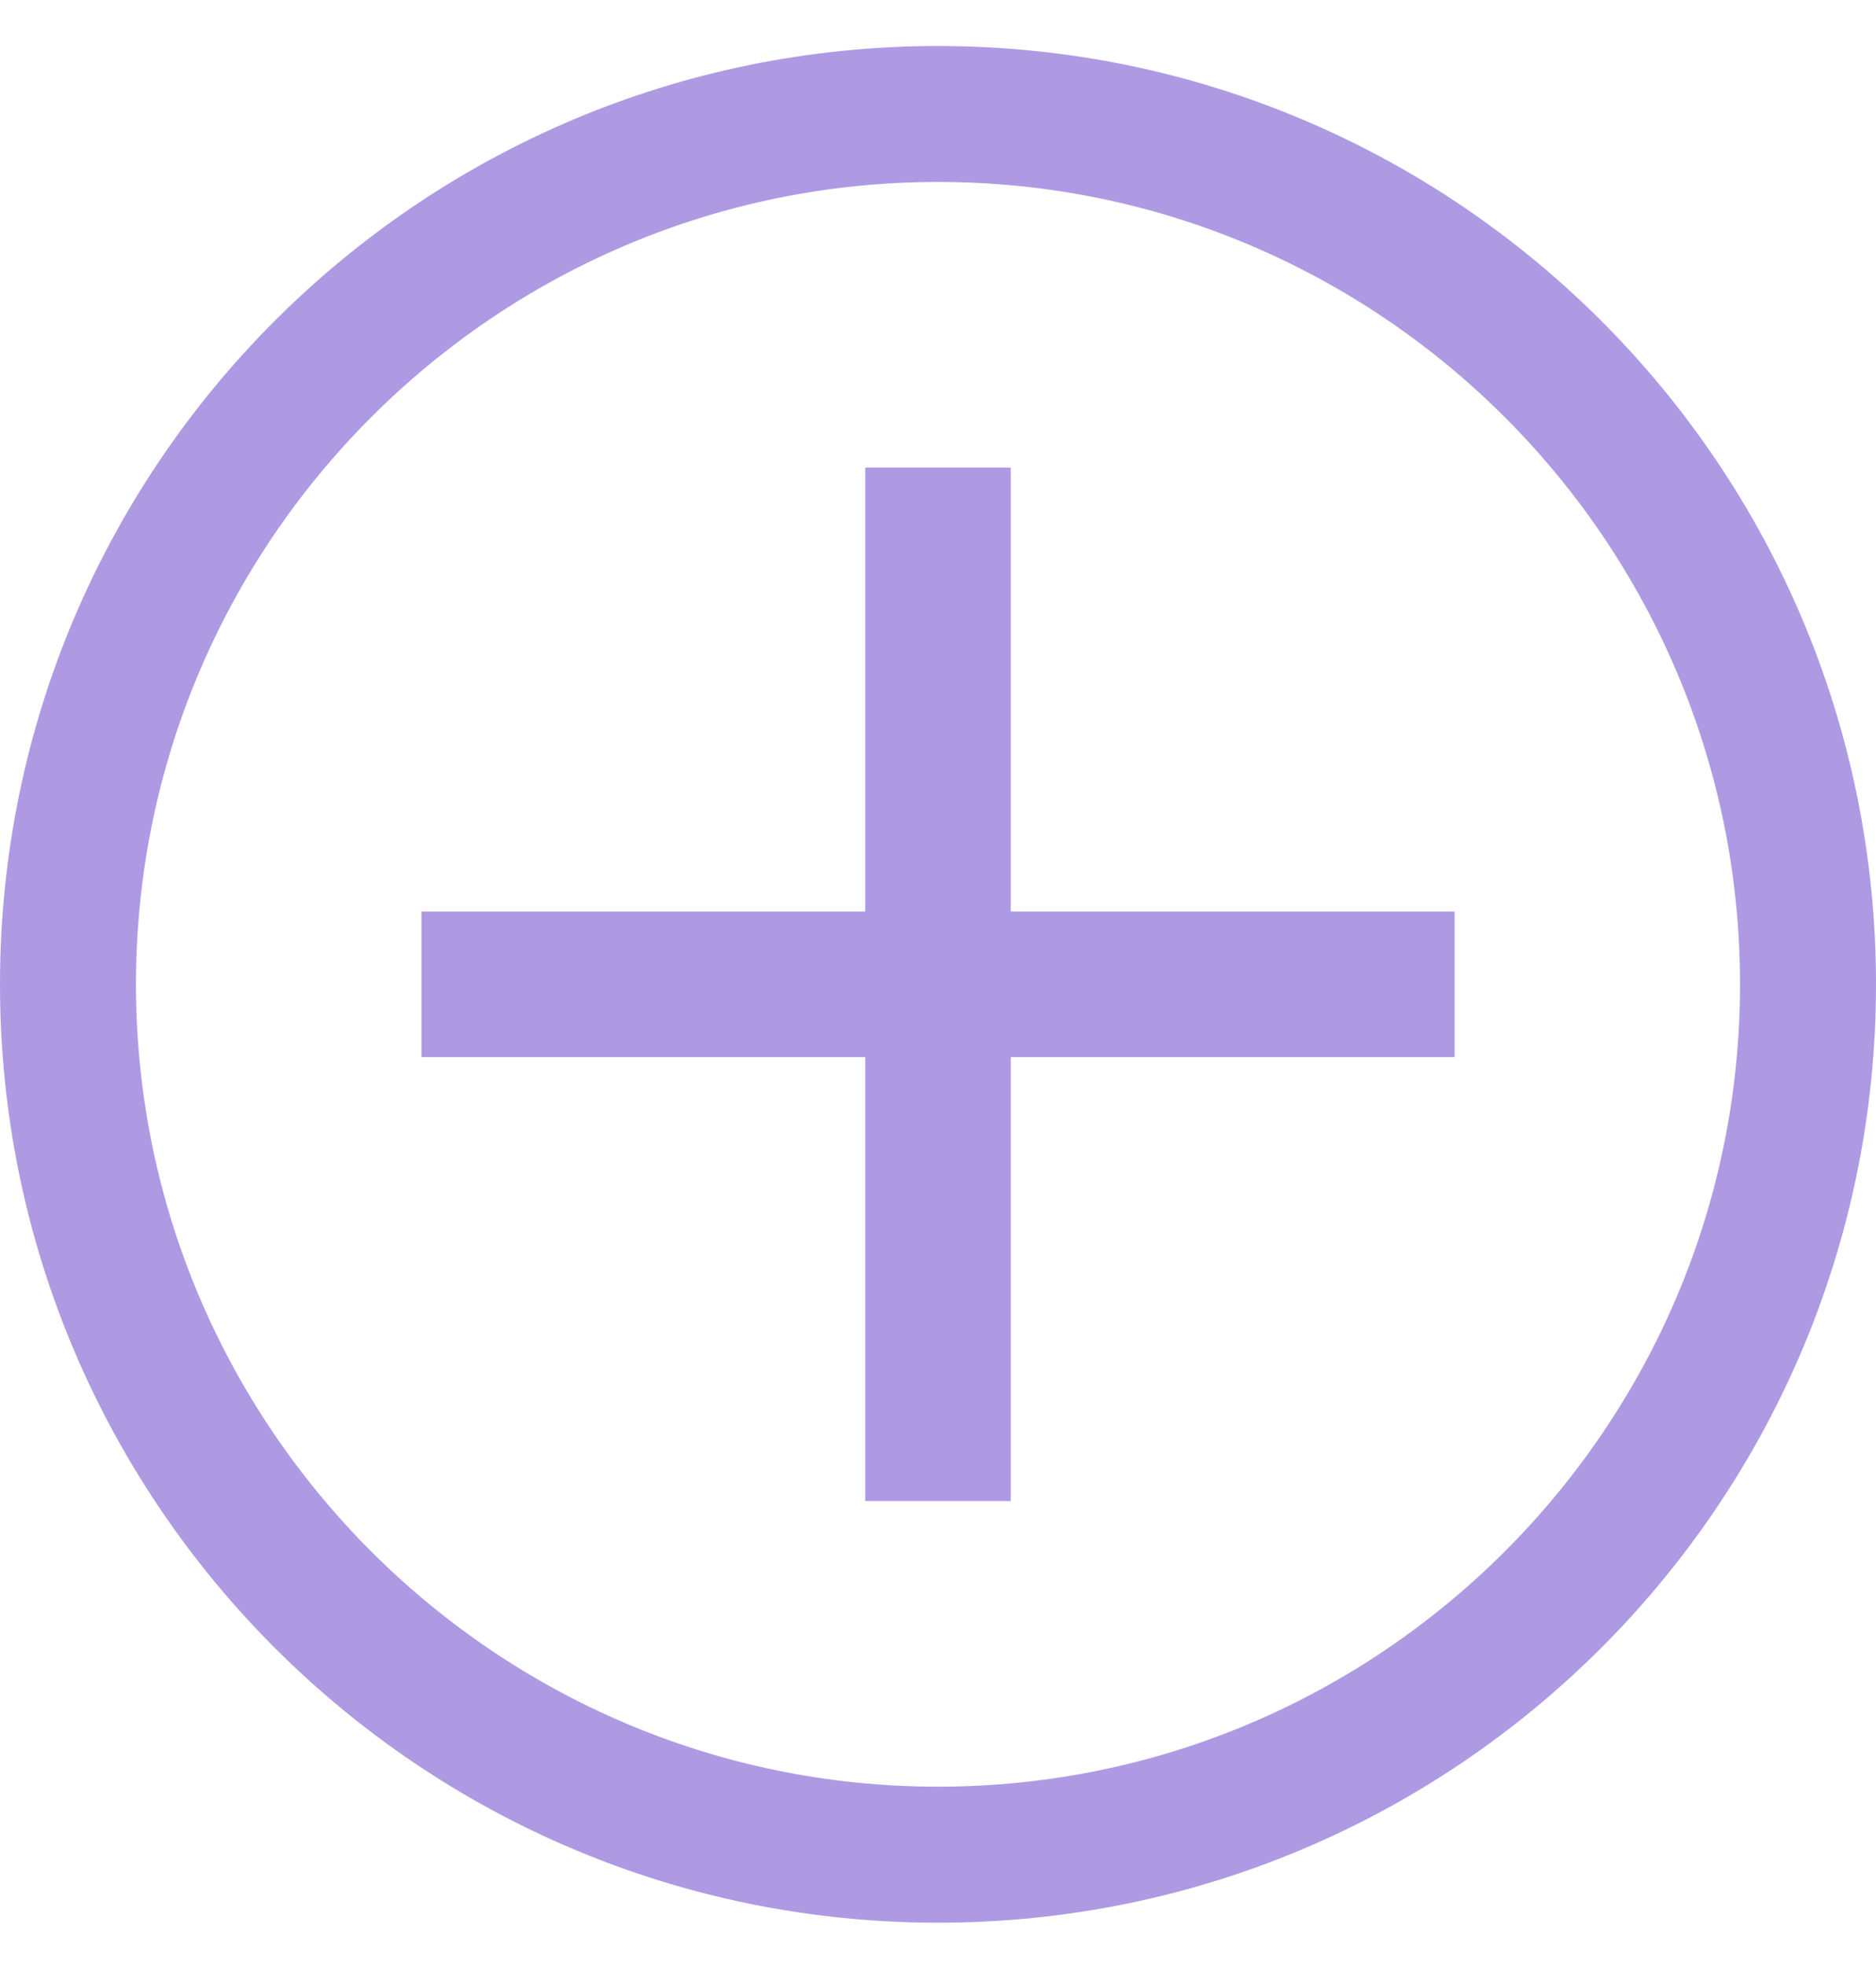 <svg width="21" height="22" viewBox="0 0 21 22" fill="none" xmlns="http://www.w3.org/2000/svg">
<g clip-path="url(#clip0_595_1740)">
<path d="M10.5 2.036C15.45 2.036 19.478 6.064 19.478 11.015C19.478 15.965 15.45 19.993 10.5 19.993C5.55 19.993 1.522 15.965 1.522 11.015C1.522 6.064 5.55 2.036 10.5 2.036ZM10.5 0.515C4.701 0.515 0 5.215 0 11.015C0 16.814 4.701 21.515 10.5 21.515C16.299 21.515 21 16.814 21 11.015C21 5.215 16.299 0.515 10.5 0.515Z" fill="#AE9AE3"/>
<path d="M16.283 10.2H4.718V11.829H16.283V10.2Z" fill="#AE9AE3"/>
<path d="M11.314 5.232H9.686V16.797H11.314V5.232Z" fill="#AE9AE3"/>
</g>
<defs>
<clipPath id="clip0_595_1740">
<rect width="21" height="21" fill="white" transform="translate(0 0.515)"/>
</clipPath>
</defs>
</svg>
